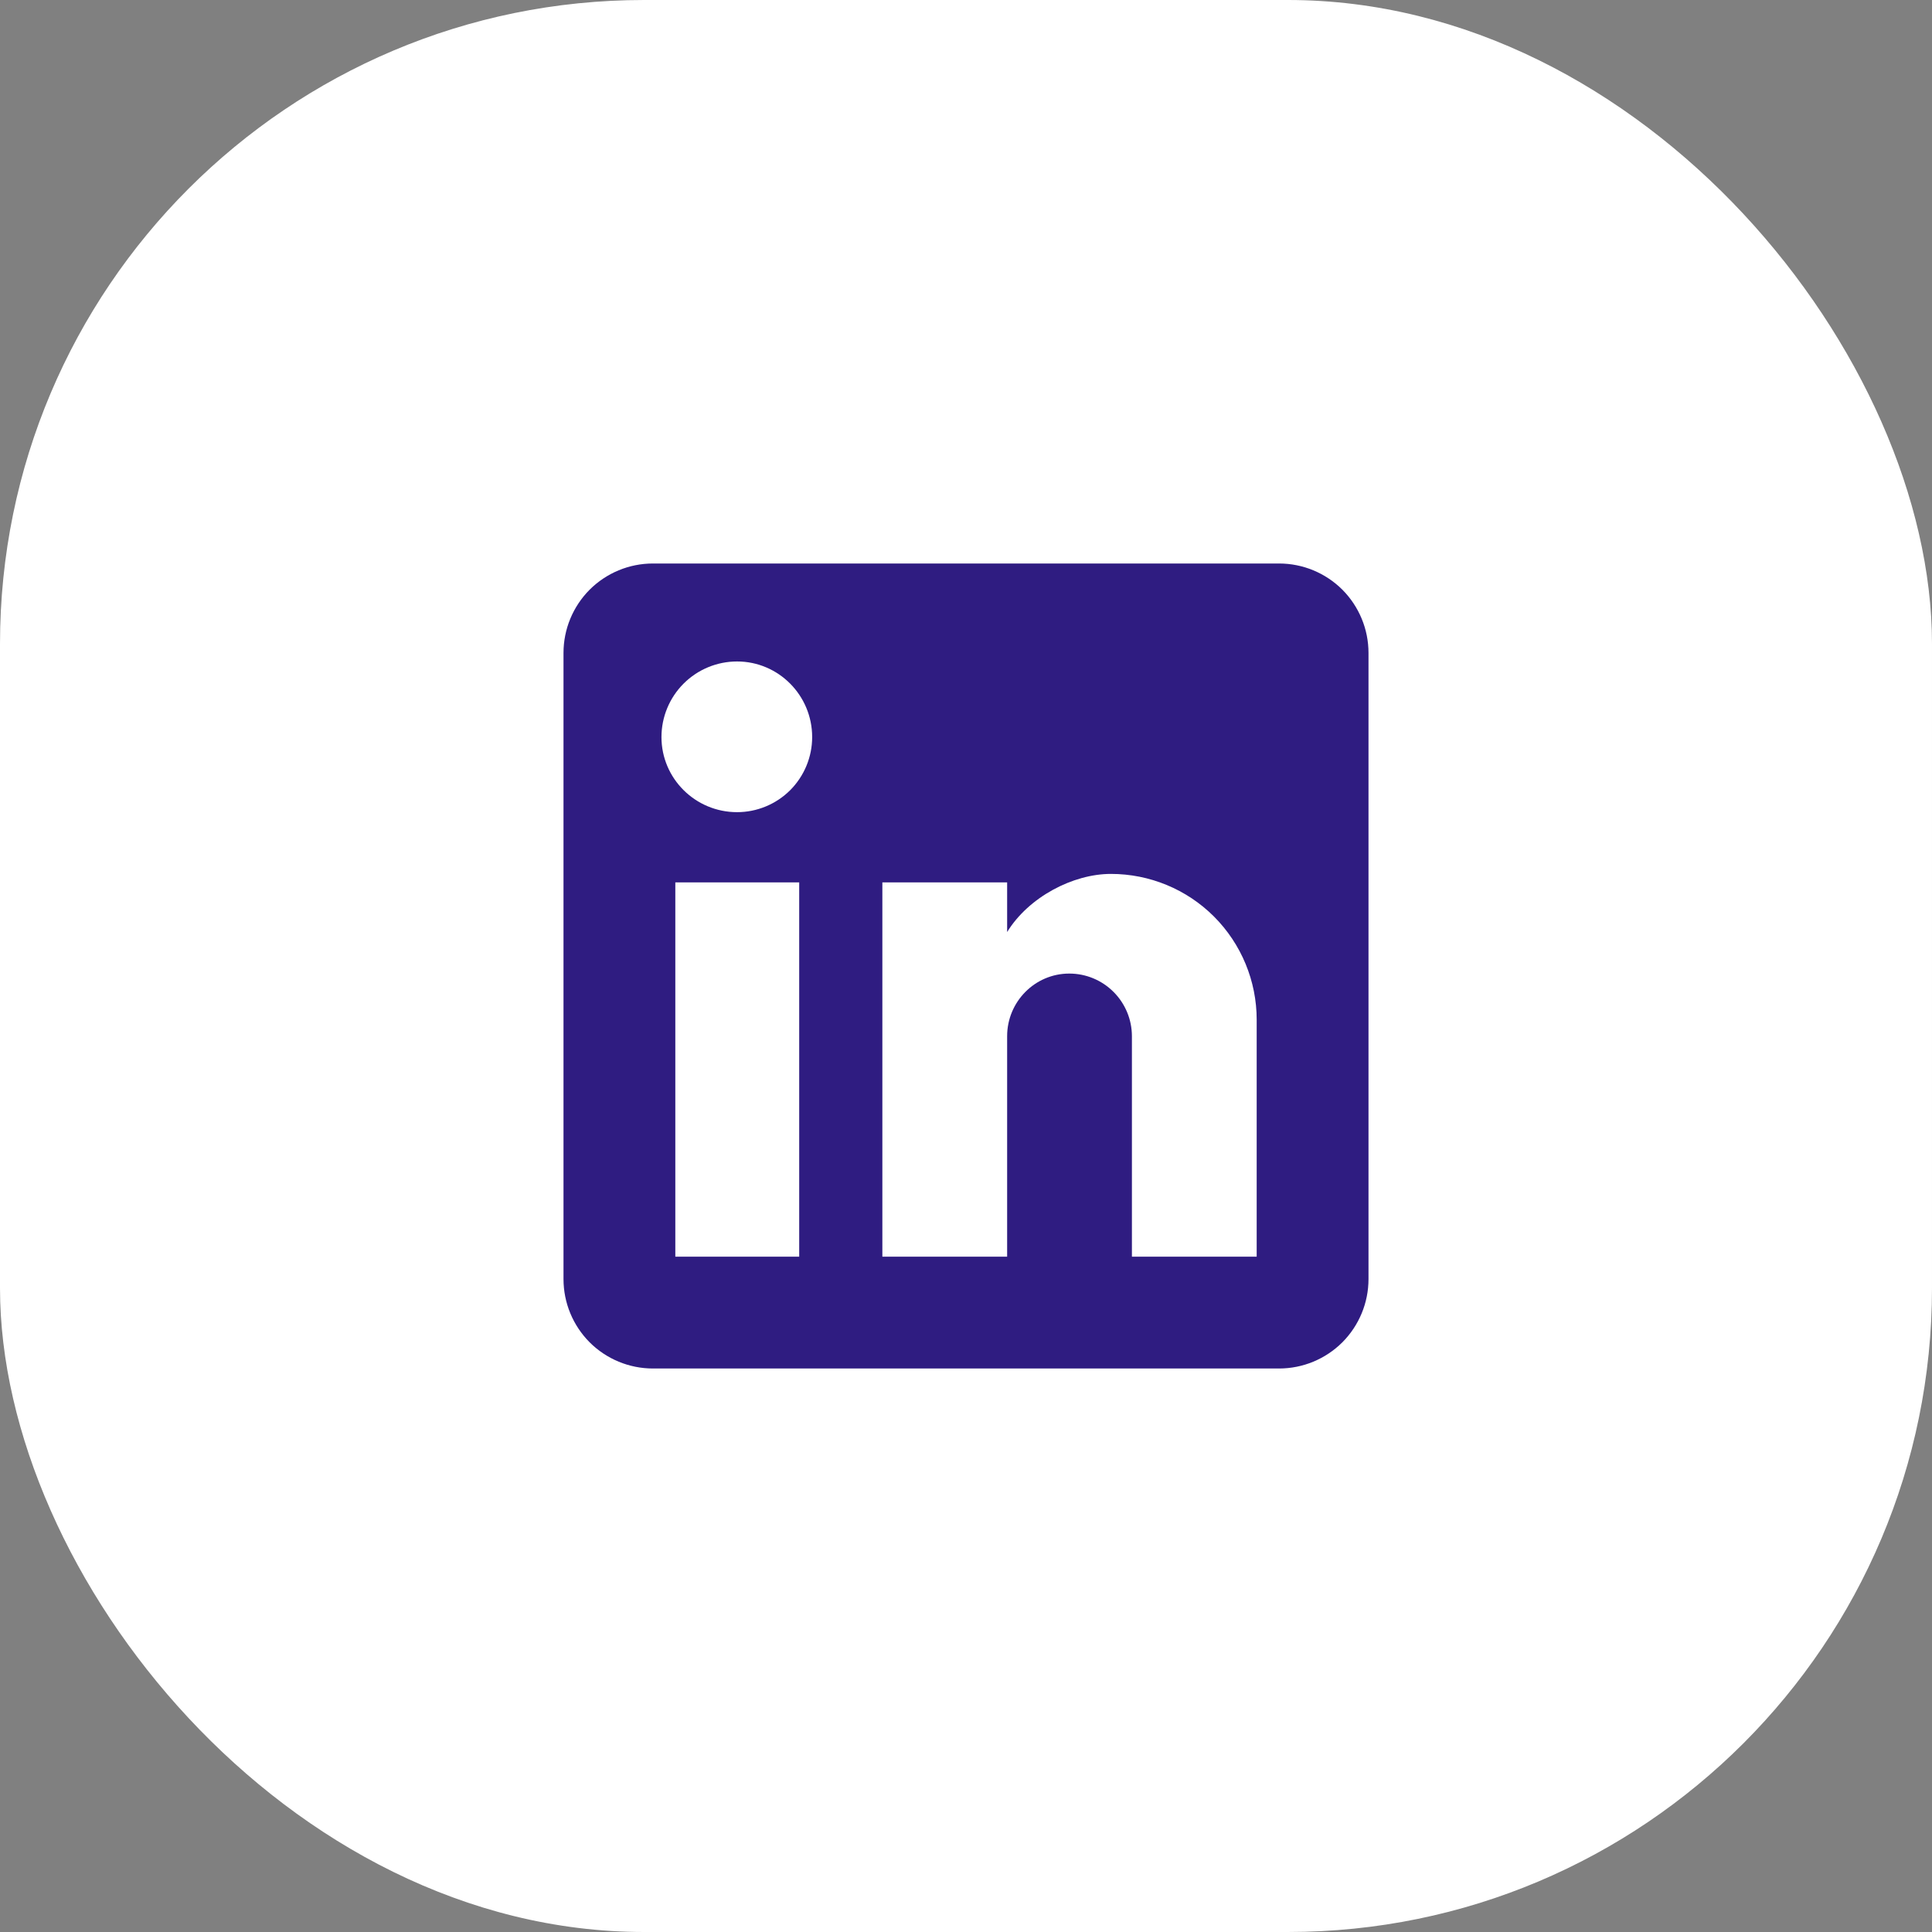 <svg width="24" height="24" viewBox="0 0 24 24" fill="none" xmlns="http://www.w3.org/2000/svg">
<rect x="0" y="0" width="24" height="24" fill="#808080" stroke="none"/>
<rect width="24" height="24" rx="8" fill="white"/>
<path d="M15.889 7C16.184 7 16.466 7.117 16.675 7.325C16.883 7.534 17 7.816 17 8.111V15.889C17 16.184 16.883 16.466 16.675 16.675C16.466 16.883 16.184 17 15.889 17H8.111C7.816 17 7.534 16.883 7.325 16.675C7.117 16.466 7 16.184 7 15.889V8.111C7 7.816 7.117 7.534 7.325 7.325C7.534 7.117 7.816 7 8.111 7H15.889ZM15.611 15.611V12.667C15.611 12.186 15.42 11.726 15.081 11.386C14.741 11.046 14.28 10.856 13.8 10.856C13.328 10.856 12.778 11.144 12.511 11.578V10.961H10.961V15.611H12.511V12.872C12.511 12.444 12.856 12.094 13.283 12.094C13.49 12.094 13.687 12.176 13.833 12.322C13.979 12.468 14.061 12.666 14.061 12.872V15.611H15.611ZM9.156 10.089C9.403 10.089 9.64 9.991 9.816 9.816C9.991 9.64 10.089 9.403 10.089 9.156C10.089 8.639 9.672 8.217 9.156 8.217C8.907 8.217 8.668 8.316 8.492 8.492C8.316 8.668 8.217 8.907 8.217 9.156C8.217 9.672 8.639 10.089 9.156 10.089ZM9.928 15.611V10.961H8.389V15.611H9.928Z" fill="#2F1C81"/>
</svg>
